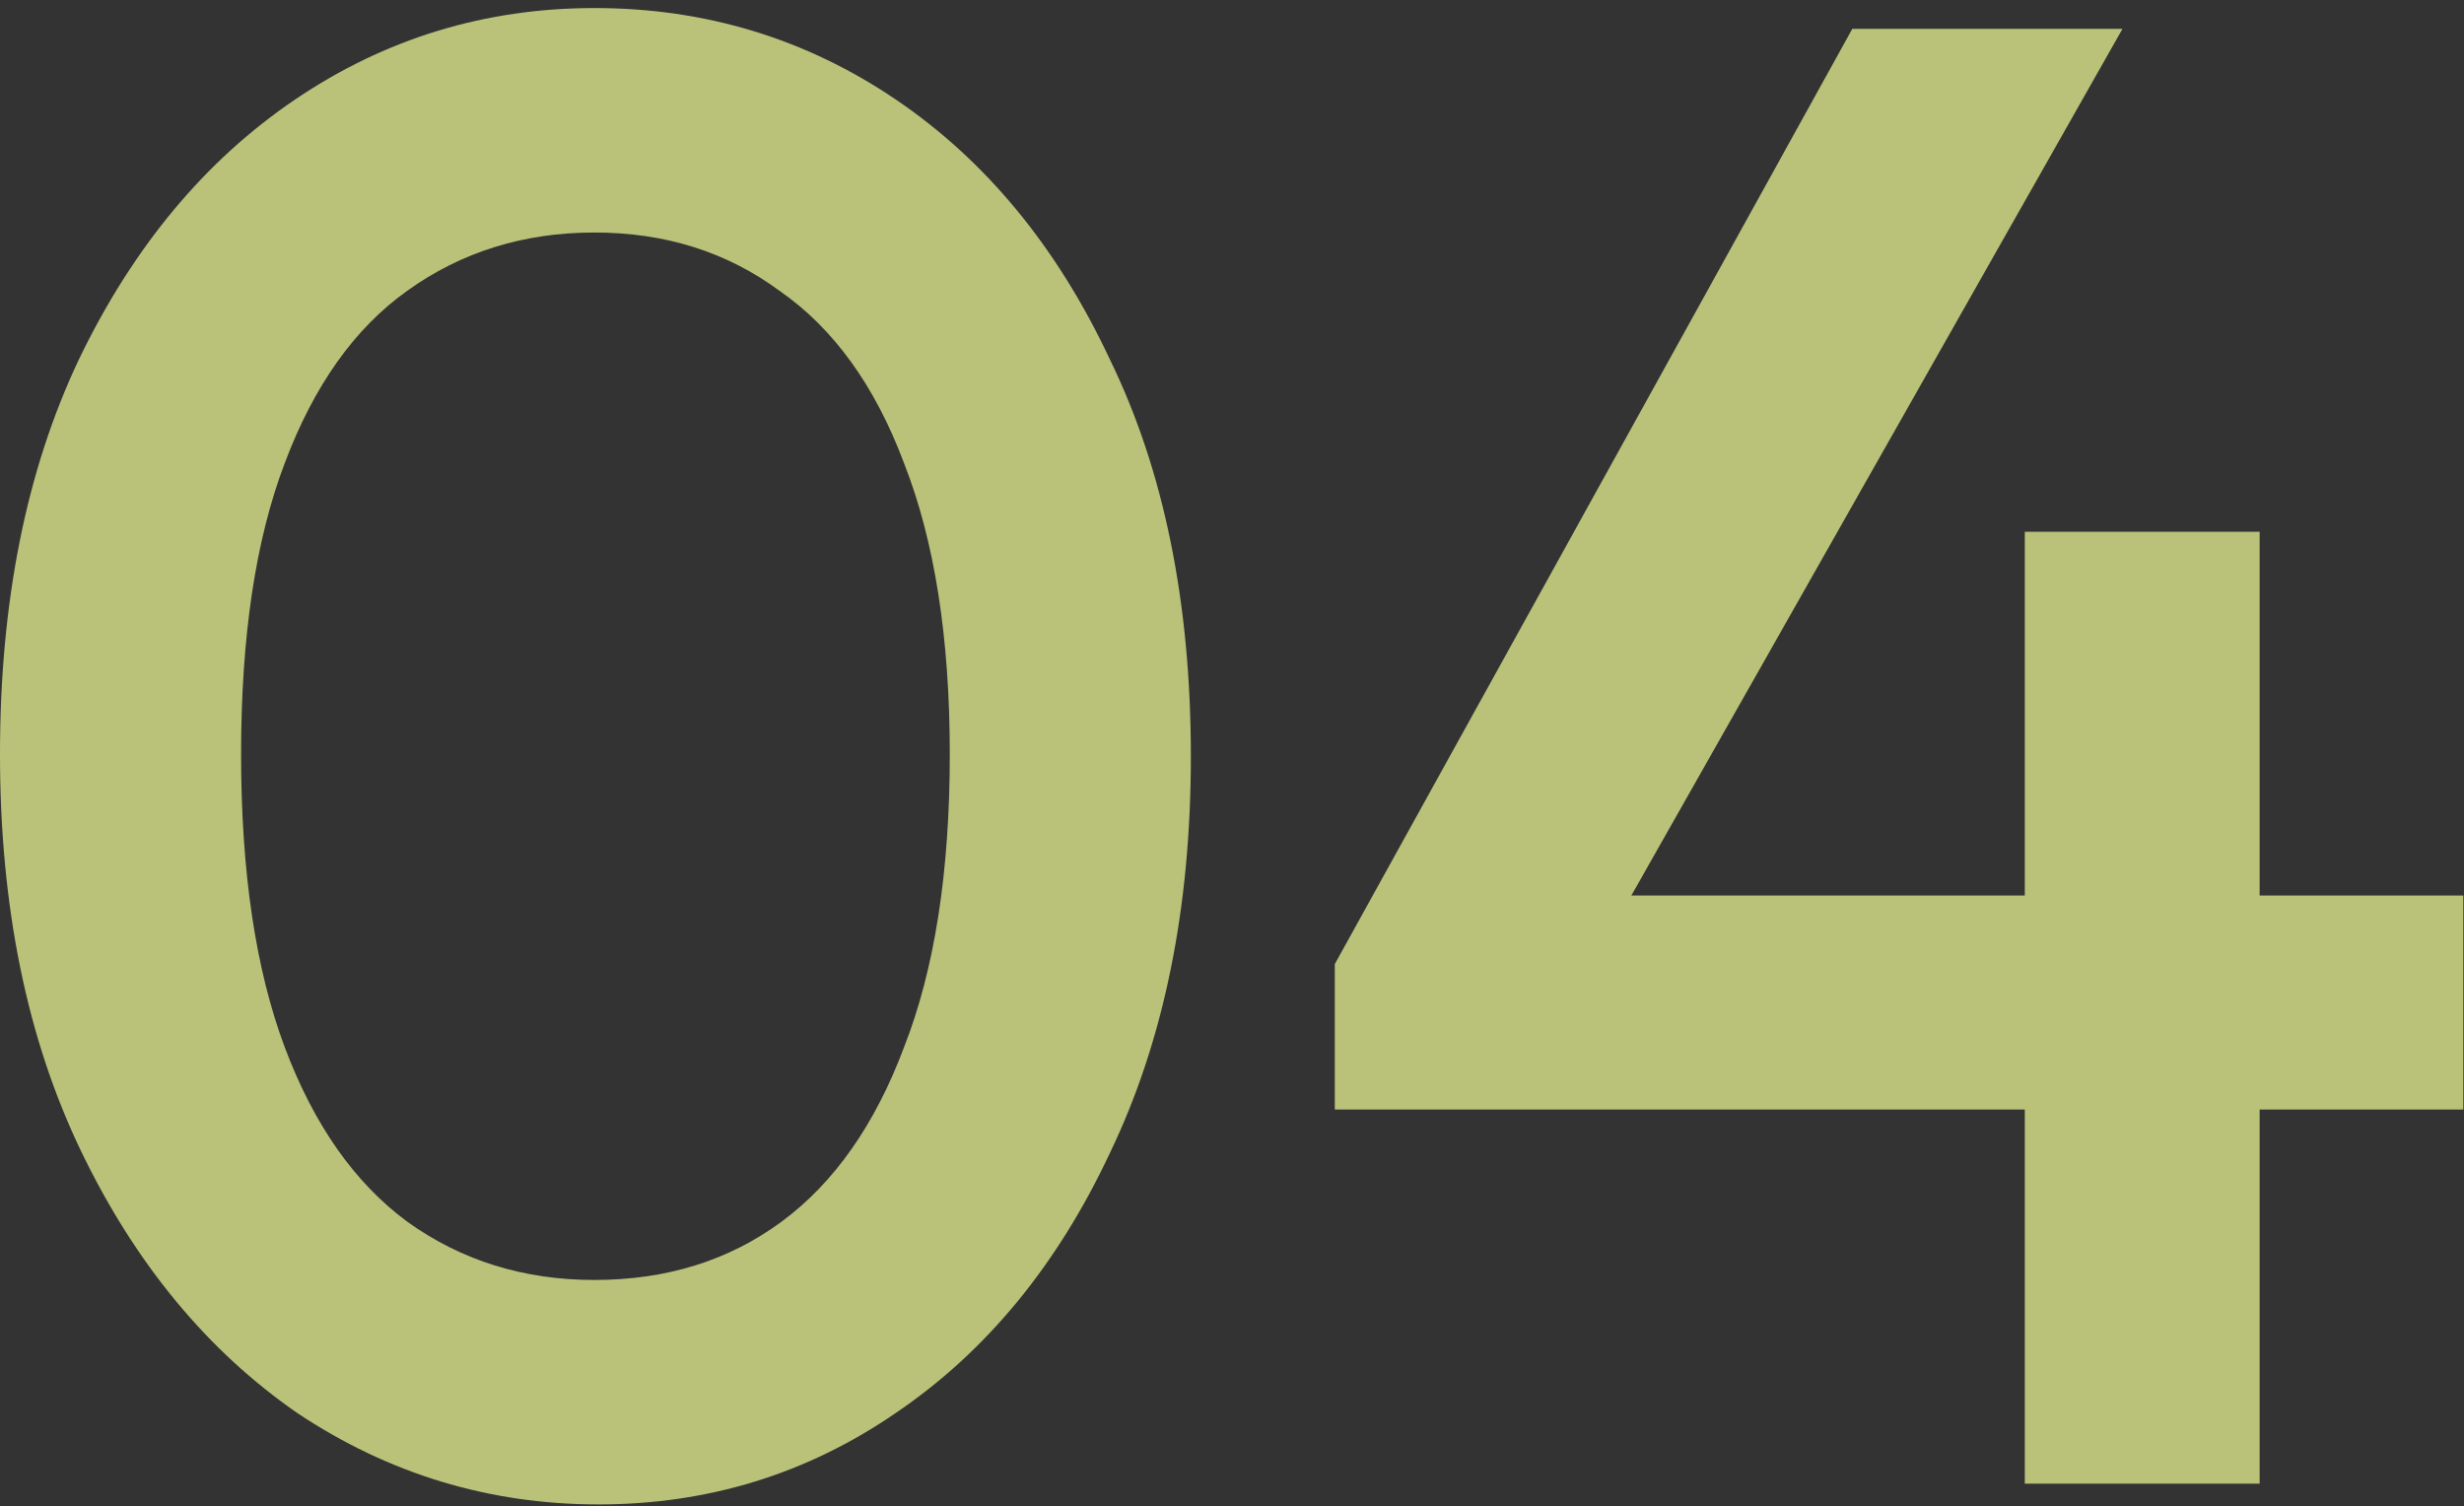 <svg width="247" height="151" viewBox="0 0 247 151" fill="none" xmlns="http://www.w3.org/2000/svg">
<rect x="0" y="0" width="247" height="151" fill="#333333" stroke="none"/>
<g id="04" opacity="0.7">
<path id="Vector" d="M133.805 96.642L185.68 2.892H212.764L159.638 96.642H133.805ZM133.805 111.225V96.642L144.013 89.767H246.931V111.225H133.805ZM202.972 148.725V53.308H226.514V148.725H202.972Z" fill="#F3FF97"/>
<path id="Vector_2" d="M60.001 150.808C49.028 150.808 38.959 147.752 29.792 141.641C20.764 135.391 13.542 126.641 8.125 115.391C2.708 104.141 0 90.877 0 75.599C0 60.322 2.639 47.127 7.917 36.016C13.334 24.766 20.556 16.085 29.584 9.974C38.612 3.863 48.612 0.808 59.584 0.808C70.695 0.808 80.765 3.863 89.793 9.974C98.821 16.085 105.973 24.766 111.251 36.016C116.668 47.127 119.376 60.391 119.376 75.808C119.376 91.085 116.668 104.349 111.251 115.599C105.973 126.849 98.821 135.53 89.793 141.641C80.904 147.752 70.973 150.808 60.001 150.808ZM59.584 128.308C66.806 128.308 73.056 126.363 78.334 122.474C83.612 118.585 87.709 112.752 90.626 104.974C93.682 97.197 95.209 87.405 95.209 75.599C95.209 63.933 93.682 54.21 90.626 46.433C87.709 38.655 83.543 32.891 78.126 29.141C72.848 25.252 66.667 23.308 59.584 23.308C52.501 23.308 46.251 25.252 40.834 29.141C35.556 32.891 31.459 38.655 28.542 46.433C25.625 54.072 24.167 63.794 24.167 75.599C24.167 87.405 25.625 97.197 28.542 104.974C31.459 112.752 35.556 118.585 40.834 122.474C46.251 126.363 52.501 128.308 59.584 128.308Z" fill="#F3FF97"/>
</g>
</svg>
